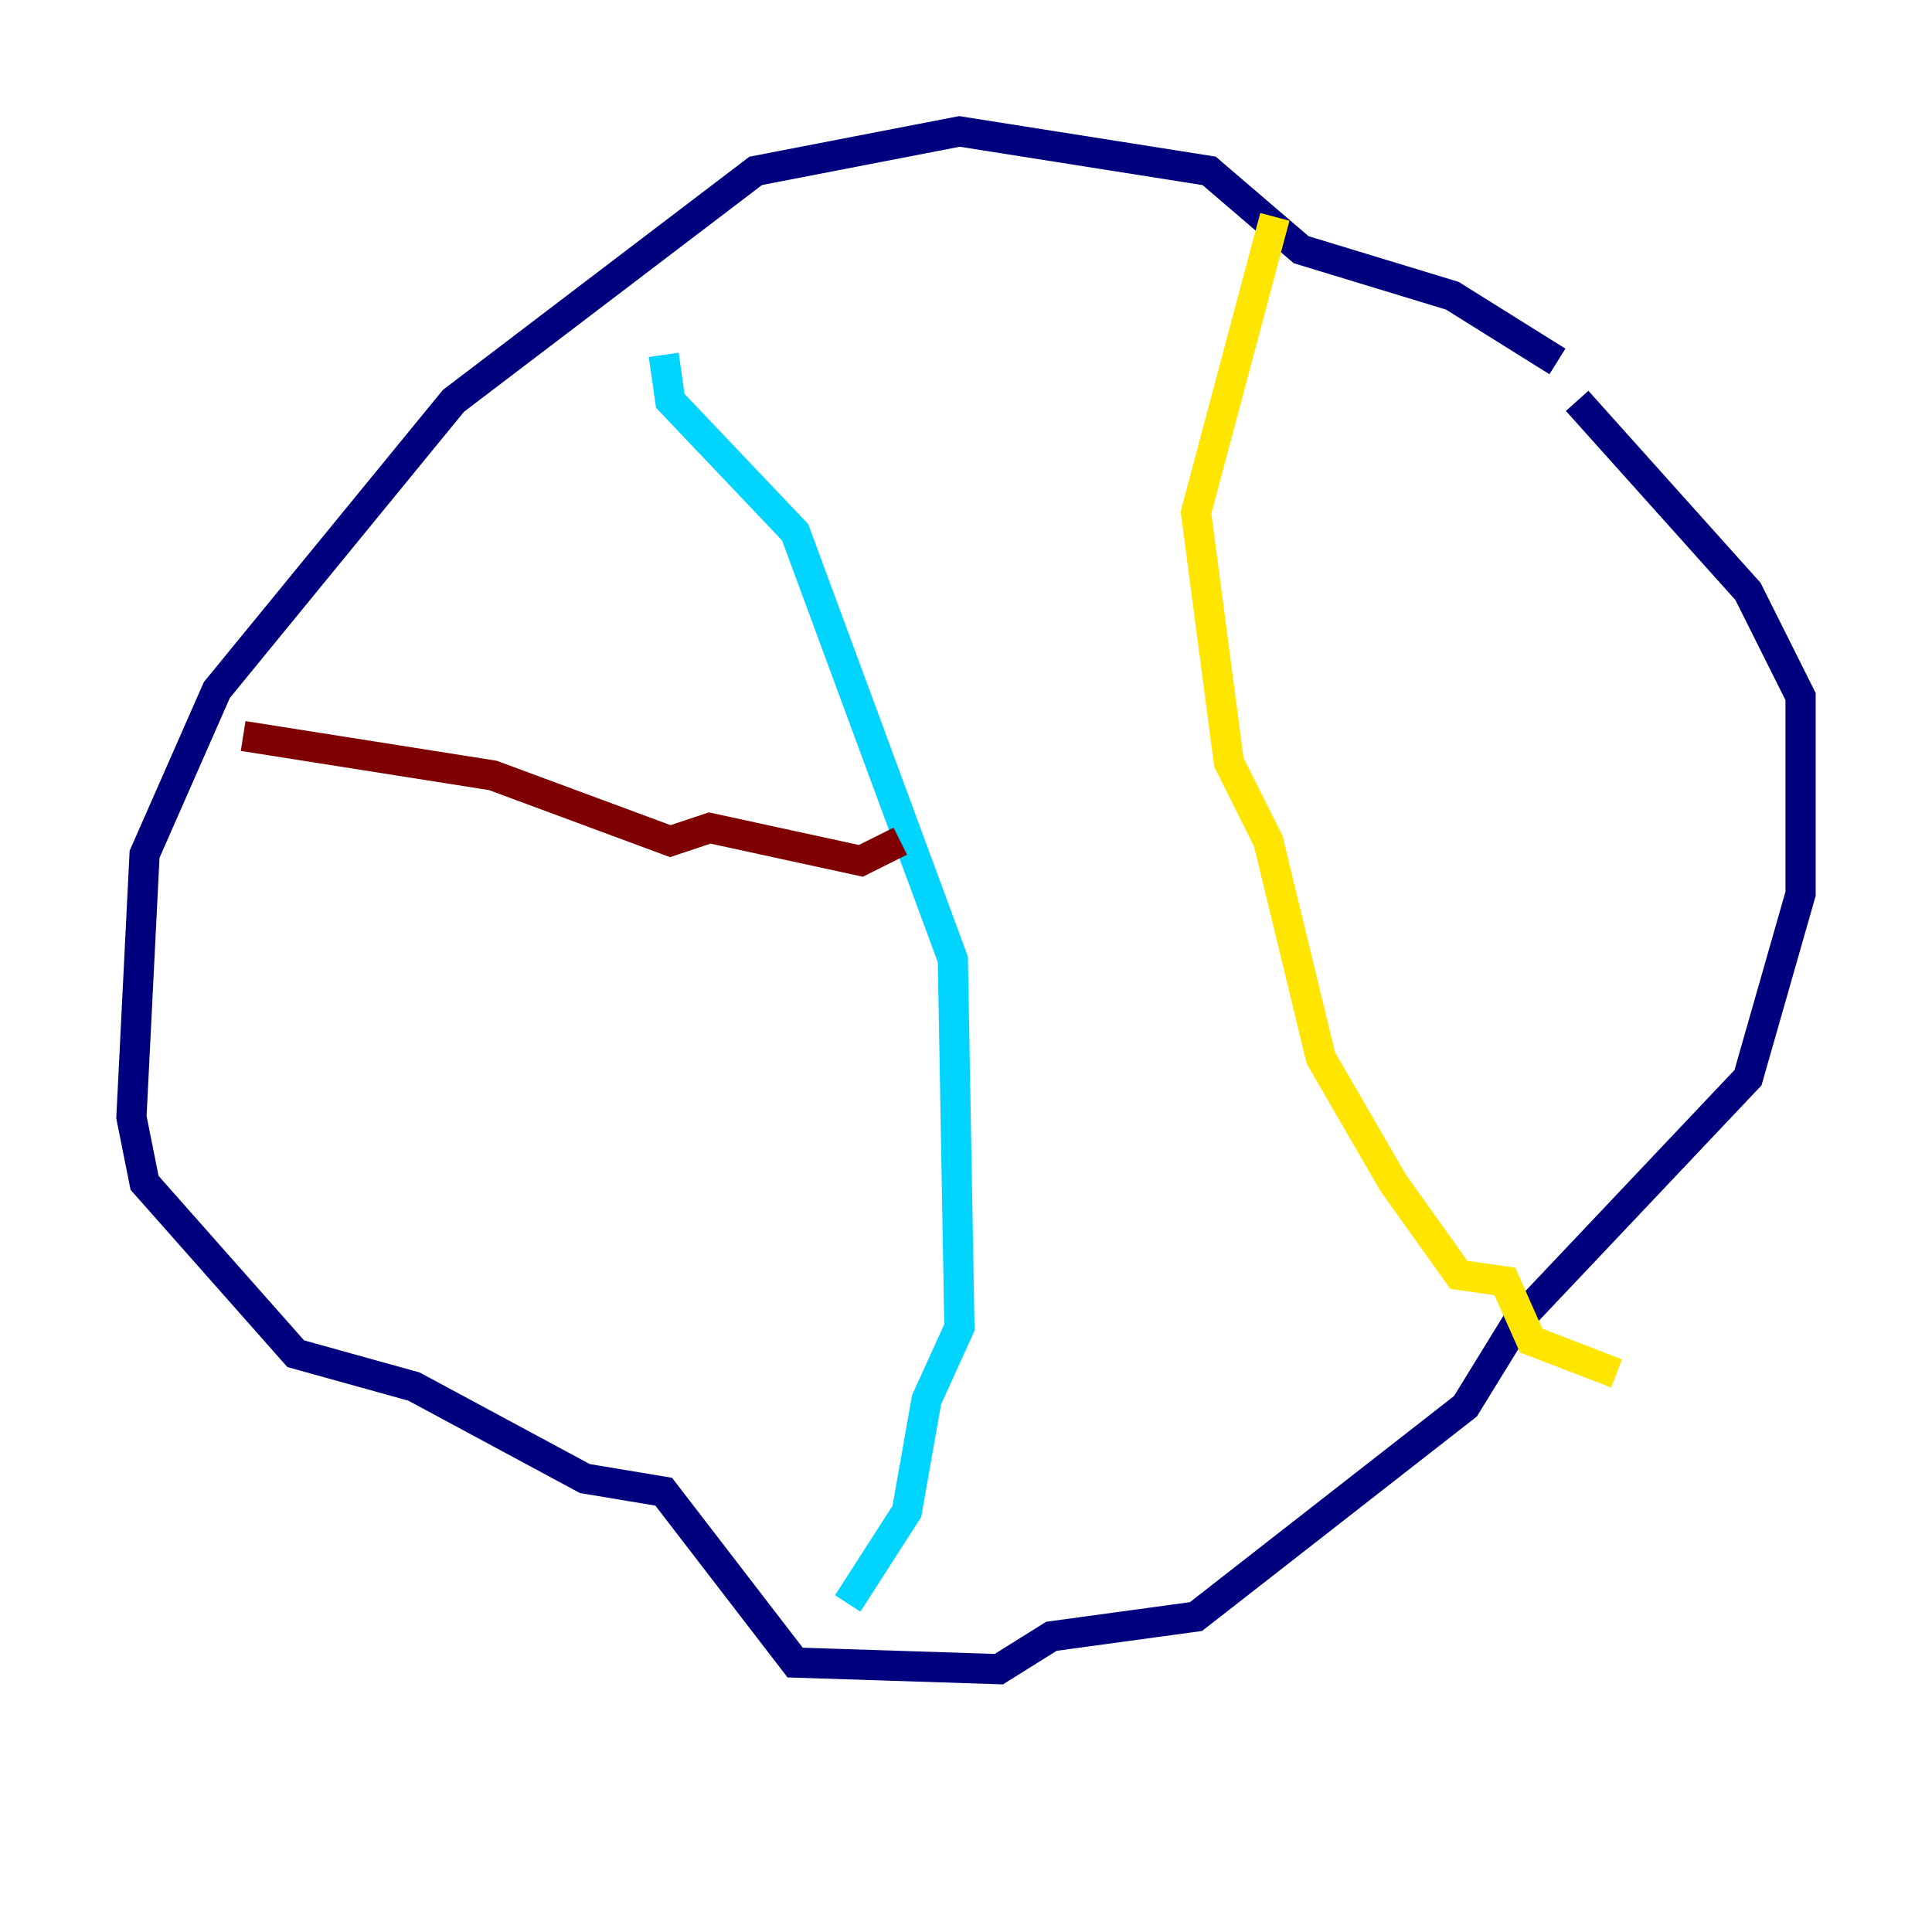 <?xml version="1.0" encoding="utf-8" ?>
<svg baseProfile="tiny" height="128" version="1.2" viewBox="0,0,128,128" width="128" xmlns="http://www.w3.org/2000/svg" xmlns:ev="http://www.w3.org/2001/xml-events" xmlns:xlink="http://www.w3.org/1999/xlink"><defs /><polyline fill="none" points="103.184,23.946 96.218,19.592 86.204,16.544 80.109,11.32 63.565,8.707 50.068,11.32 30.041,26.558 14.367,45.714 9.578,56.599 8.707,74.014 9.578,78.367 19.592,89.687 27.429,91.864 38.748,97.959 43.973,98.83 52.68,110.15 66.177,110.585 69.66,108.408 79.238,107.102 97.088,93.17 100.571,87.51 115.809,71.401 119.293,59.211 119.293,46.15 115.809,39.184 104.49,26.558" stroke="#00007f" stroke-width="2" /><polyline fill="none" points="43.973,23.51 44.408,26.558 52.68,35.265 63.129,63.565 63.565,87.946 61.388,92.735 60.082,100.136 56.163,106.231" stroke="#00d4ff" stroke-width="2" /><polyline fill="none" points="84.463,14.367 79.238,33.959 81.415,50.503 84.027,55.728 87.51,70.095 92.299,78.367 96.653,84.463 99.701,84.898 101.442,88.816 107.102,90.993" stroke="#ffe500" stroke-width="2" /><polyline fill="none" points="16.109,48.762 32.653,51.374 44.408,55.728 47.02,54.857 57.034,57.034 59.646,55.728" stroke="#7f0000" stroke-width="2" /></svg>